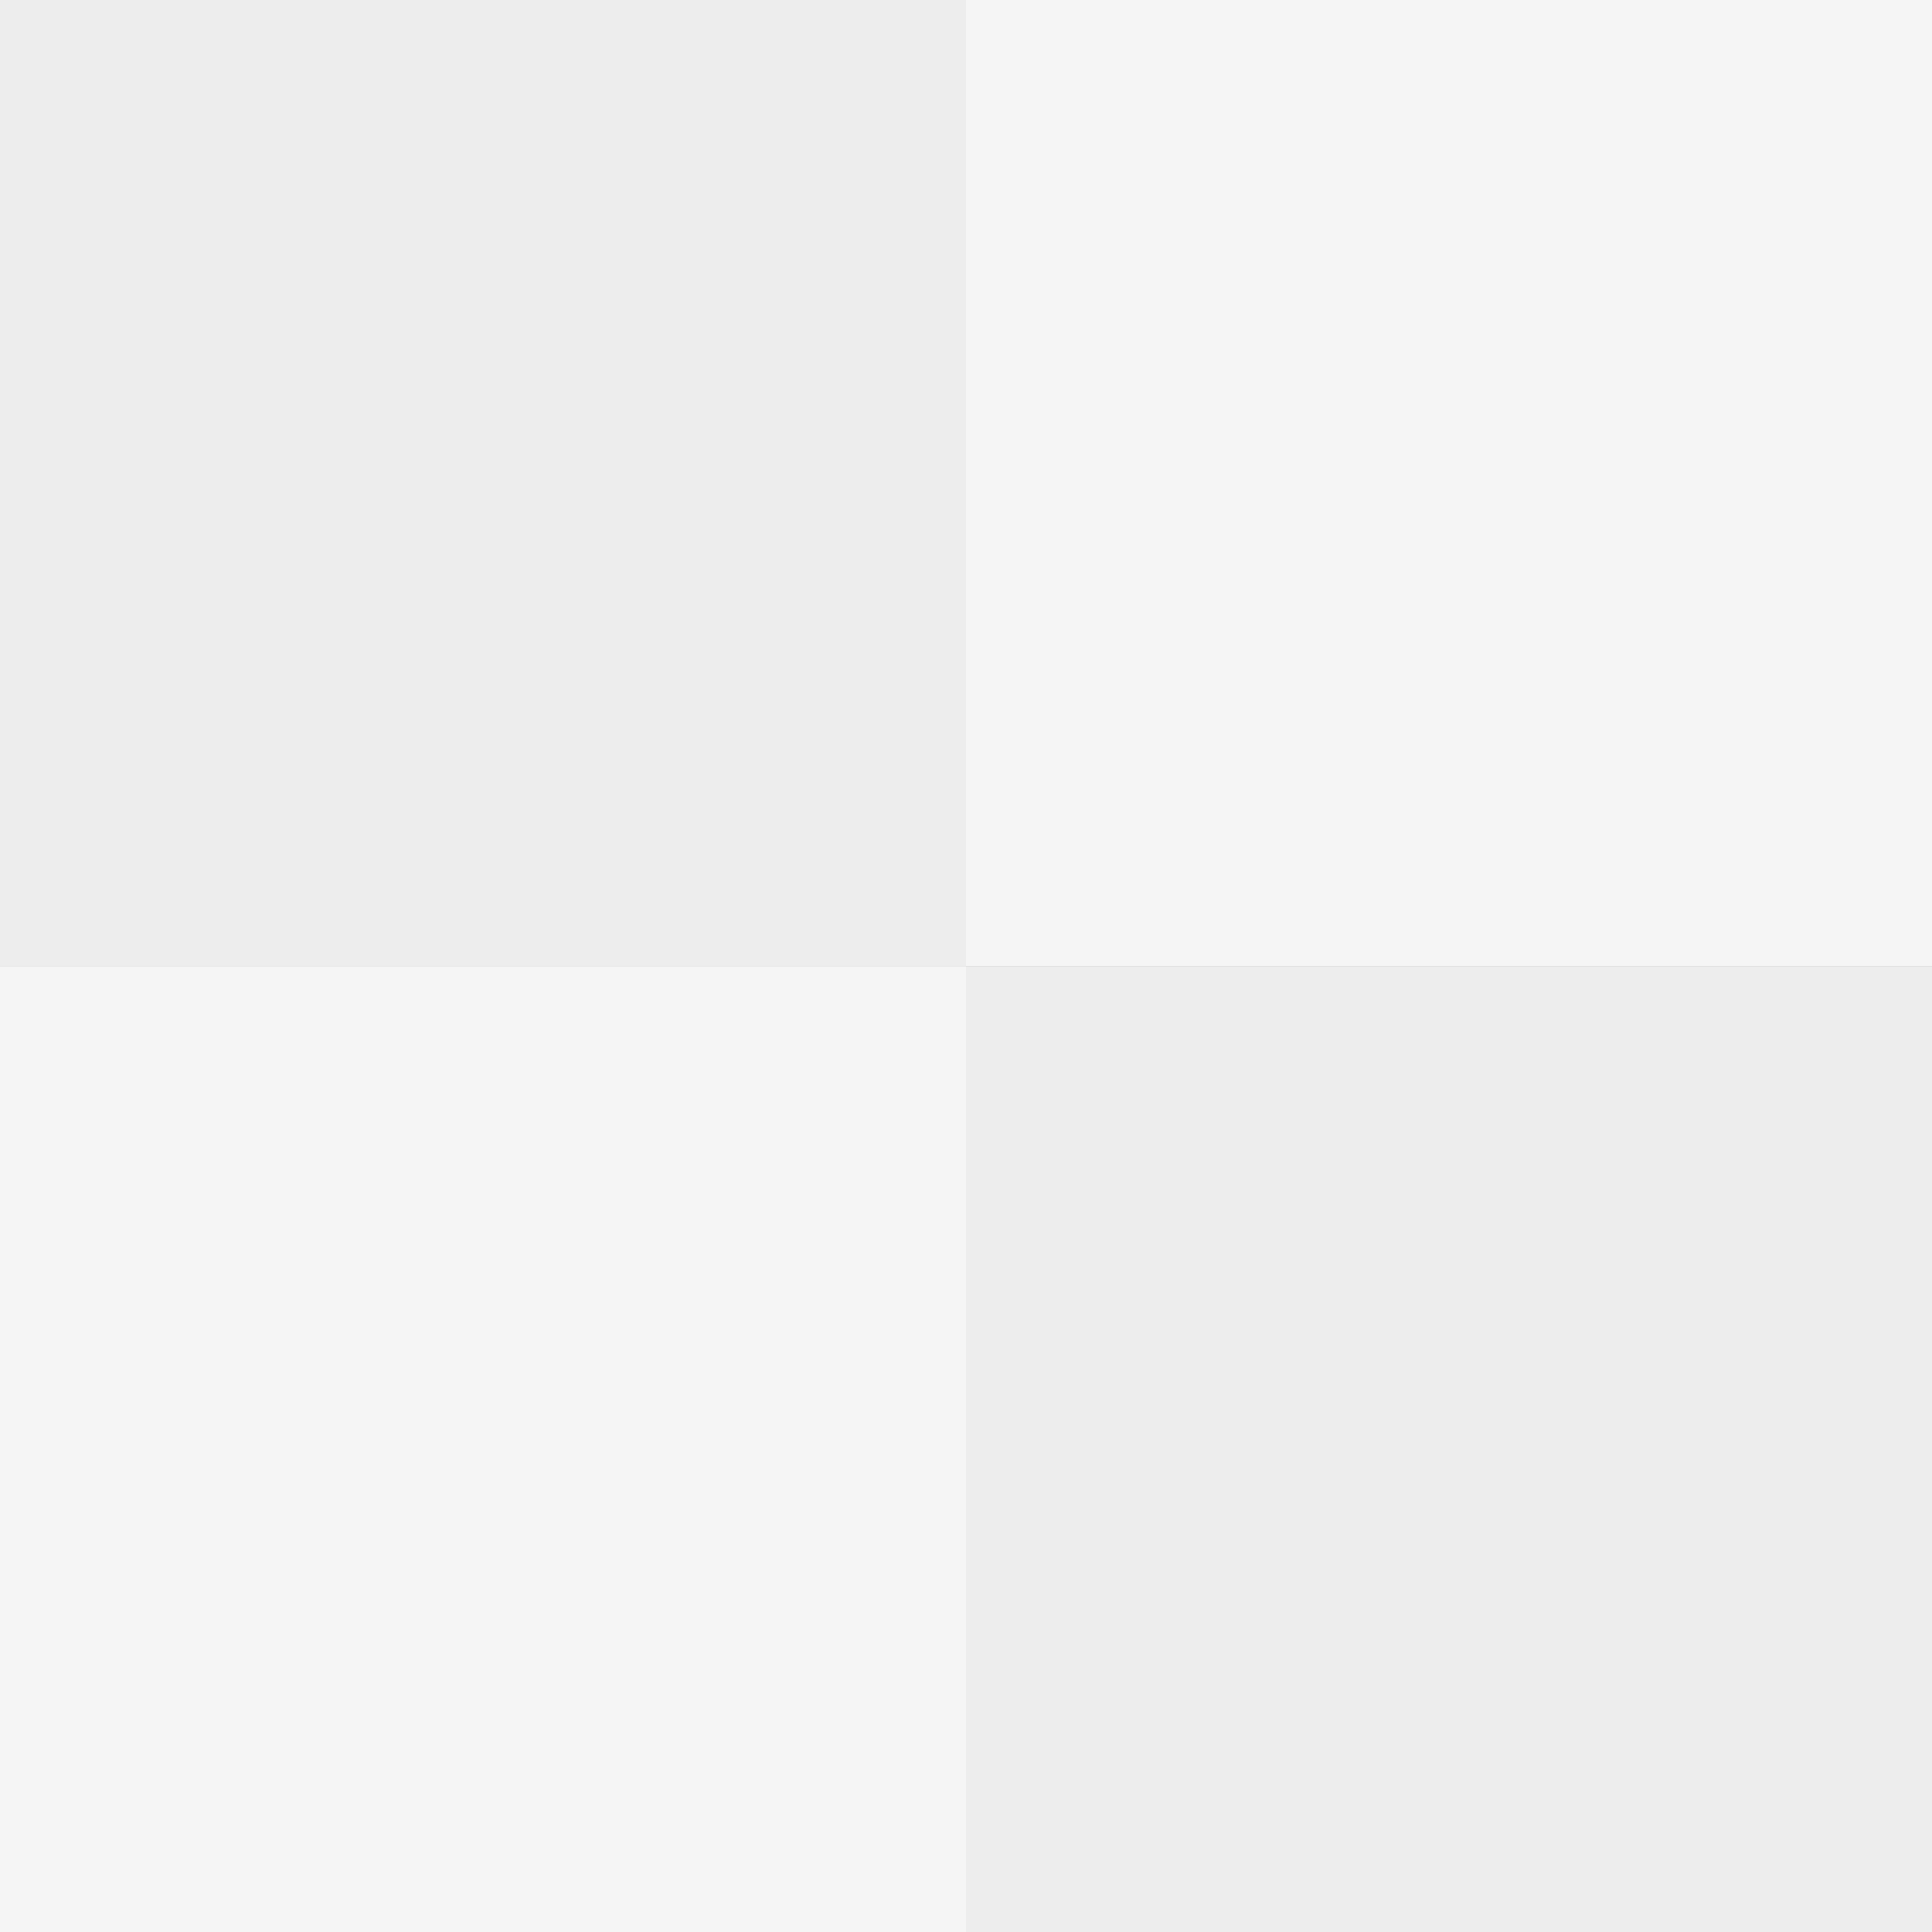 <?xml version="1.0" encoding="UTF-8" standalone="no"?>
<svg
   xmlns:dc="http://purl.org/dc/elements/1.1/"
   xmlns:cc="http://creativecommons.org/ns#"
   xmlns:rdf="http://www.w3.org/1999/02/22-rdf-syntax-ns#"
   xmlns:svg="http://www.w3.org/2000/svg"
   xmlns="http://www.w3.org/2000/svg"
   xmlns:sodipodi="http://sodipodi.sourceforge.net/DTD/sodipodi-0.dtd"
   xmlns:inkscape="http://www.inkscape.org/namespaces/inkscape"
   sodipodi:docname="backGrid1.svg"
   inkscape:version="1.0beta2 (unknown)"
   inkscape:export-ydpi="383.99982"
   inkscape:export-xdpi="383.99982"
   inkscape:export-filename="/home/andrew/backGrid1.png"
   id="svg8"
   version="1.1"
   viewBox="0 0 33.866 33.866"
   height="128"
   width="128">
  <rect x="0" y="0" width="33.866" height="33.866" fill="#333333" stroke="none"/>
  <defs
     id="defs2" />
  <sodipodi:namedview
     inkscape:document-rotation="0"
     scale-x="0.25"
     units="px"
     fit-margin-bottom="0"
     fit-margin-right="0"
     fit-margin-left="0"
     fit-margin-top="0"
     inkscape:bbox-nodes="true"
     inkscape:snap-bbox="true"
     inkscape:window-maximized="1"
     inkscape:window-y="0"
     inkscape:window-x="0"
     inkscape:window-height="1369"
     inkscape:window-width="2560"
     showgrid="true"
     inkscape:current-layer="layer1"
     inkscape:document-units="px"
     inkscape:cy="63.290317"
     inkscape:cx="11.407339"
     inkscape:zoom="8"
     inkscape:pageshadow="2"
     inkscape:pageopacity="0.0"
     borderopacity="1.0"
     bordercolor="#666666"
     pagecolor="#ffffff"
     id="base">
    <inkscape:grid
       originy="-23.283"
       originx="-21.167"
       empspacing="2"
       spacingy="0.529"
       spacingx="0.529"
       id="grid815"
       type="xygrid" />
  </sodipodi:namedview>
  <g
     transform="translate(-21.167,-239.85)"
     id="layer1"
     inkscape:groupmode="layer"
     inkscape:label="Layer 1">
    <rect
       y="239.85"
       x="21.167"
       height="16.933"
       width="16.933"
       id="rect817"
       style="vector-effect:none;fill:#ededed;fill-opacity:1;stroke:none;stroke-width:0.132;stroke-linecap:round;stroke-linejoin:bevel;stroke-miterlimit:4;stroke-dasharray:none;stroke-dashoffset:0;stroke-opacity:1;marker-start:none" />
    <rect
       style="vector-effect:none;fill:#ededed;fill-opacity:1;stroke:none;stroke-width:0.132;stroke-linecap:round;stroke-linejoin:bevel;stroke-miterlimit:4;stroke-dasharray:none;stroke-dashoffset:0;stroke-opacity:1;marker-start:none"
       id="rect817-3"
       width="16.933"
       height="16.933"
       x="38.1"
       y="256.784" />
    <rect
       style="vector-effect:none;fill:#f5f5f5;fill-opacity:1;stroke:none;stroke-width:0.132;stroke-linecap:round;stroke-linejoin:bevel;stroke-miterlimit:4;stroke-dasharray:none;stroke-dashoffset:0;stroke-opacity:1;marker-start:none"
       id="rect817-6"
       width="16.933"
       height="16.933"
       x="38.1"
       y="239.85" />
    <rect
       style="vector-effect:none;fill:#f5f5f5;fill-opacity:1;stroke:none;stroke-width:0.132;stroke-linecap:round;stroke-linejoin:bevel;stroke-miterlimit:4;stroke-dasharray:none;stroke-dashoffset:0;stroke-opacity:1;marker-start:none"
       id="rect817-7"
       width="16.933"
       height="16.933"
       x="21.167"
       y="256.784" />
  </g>
</svg>
